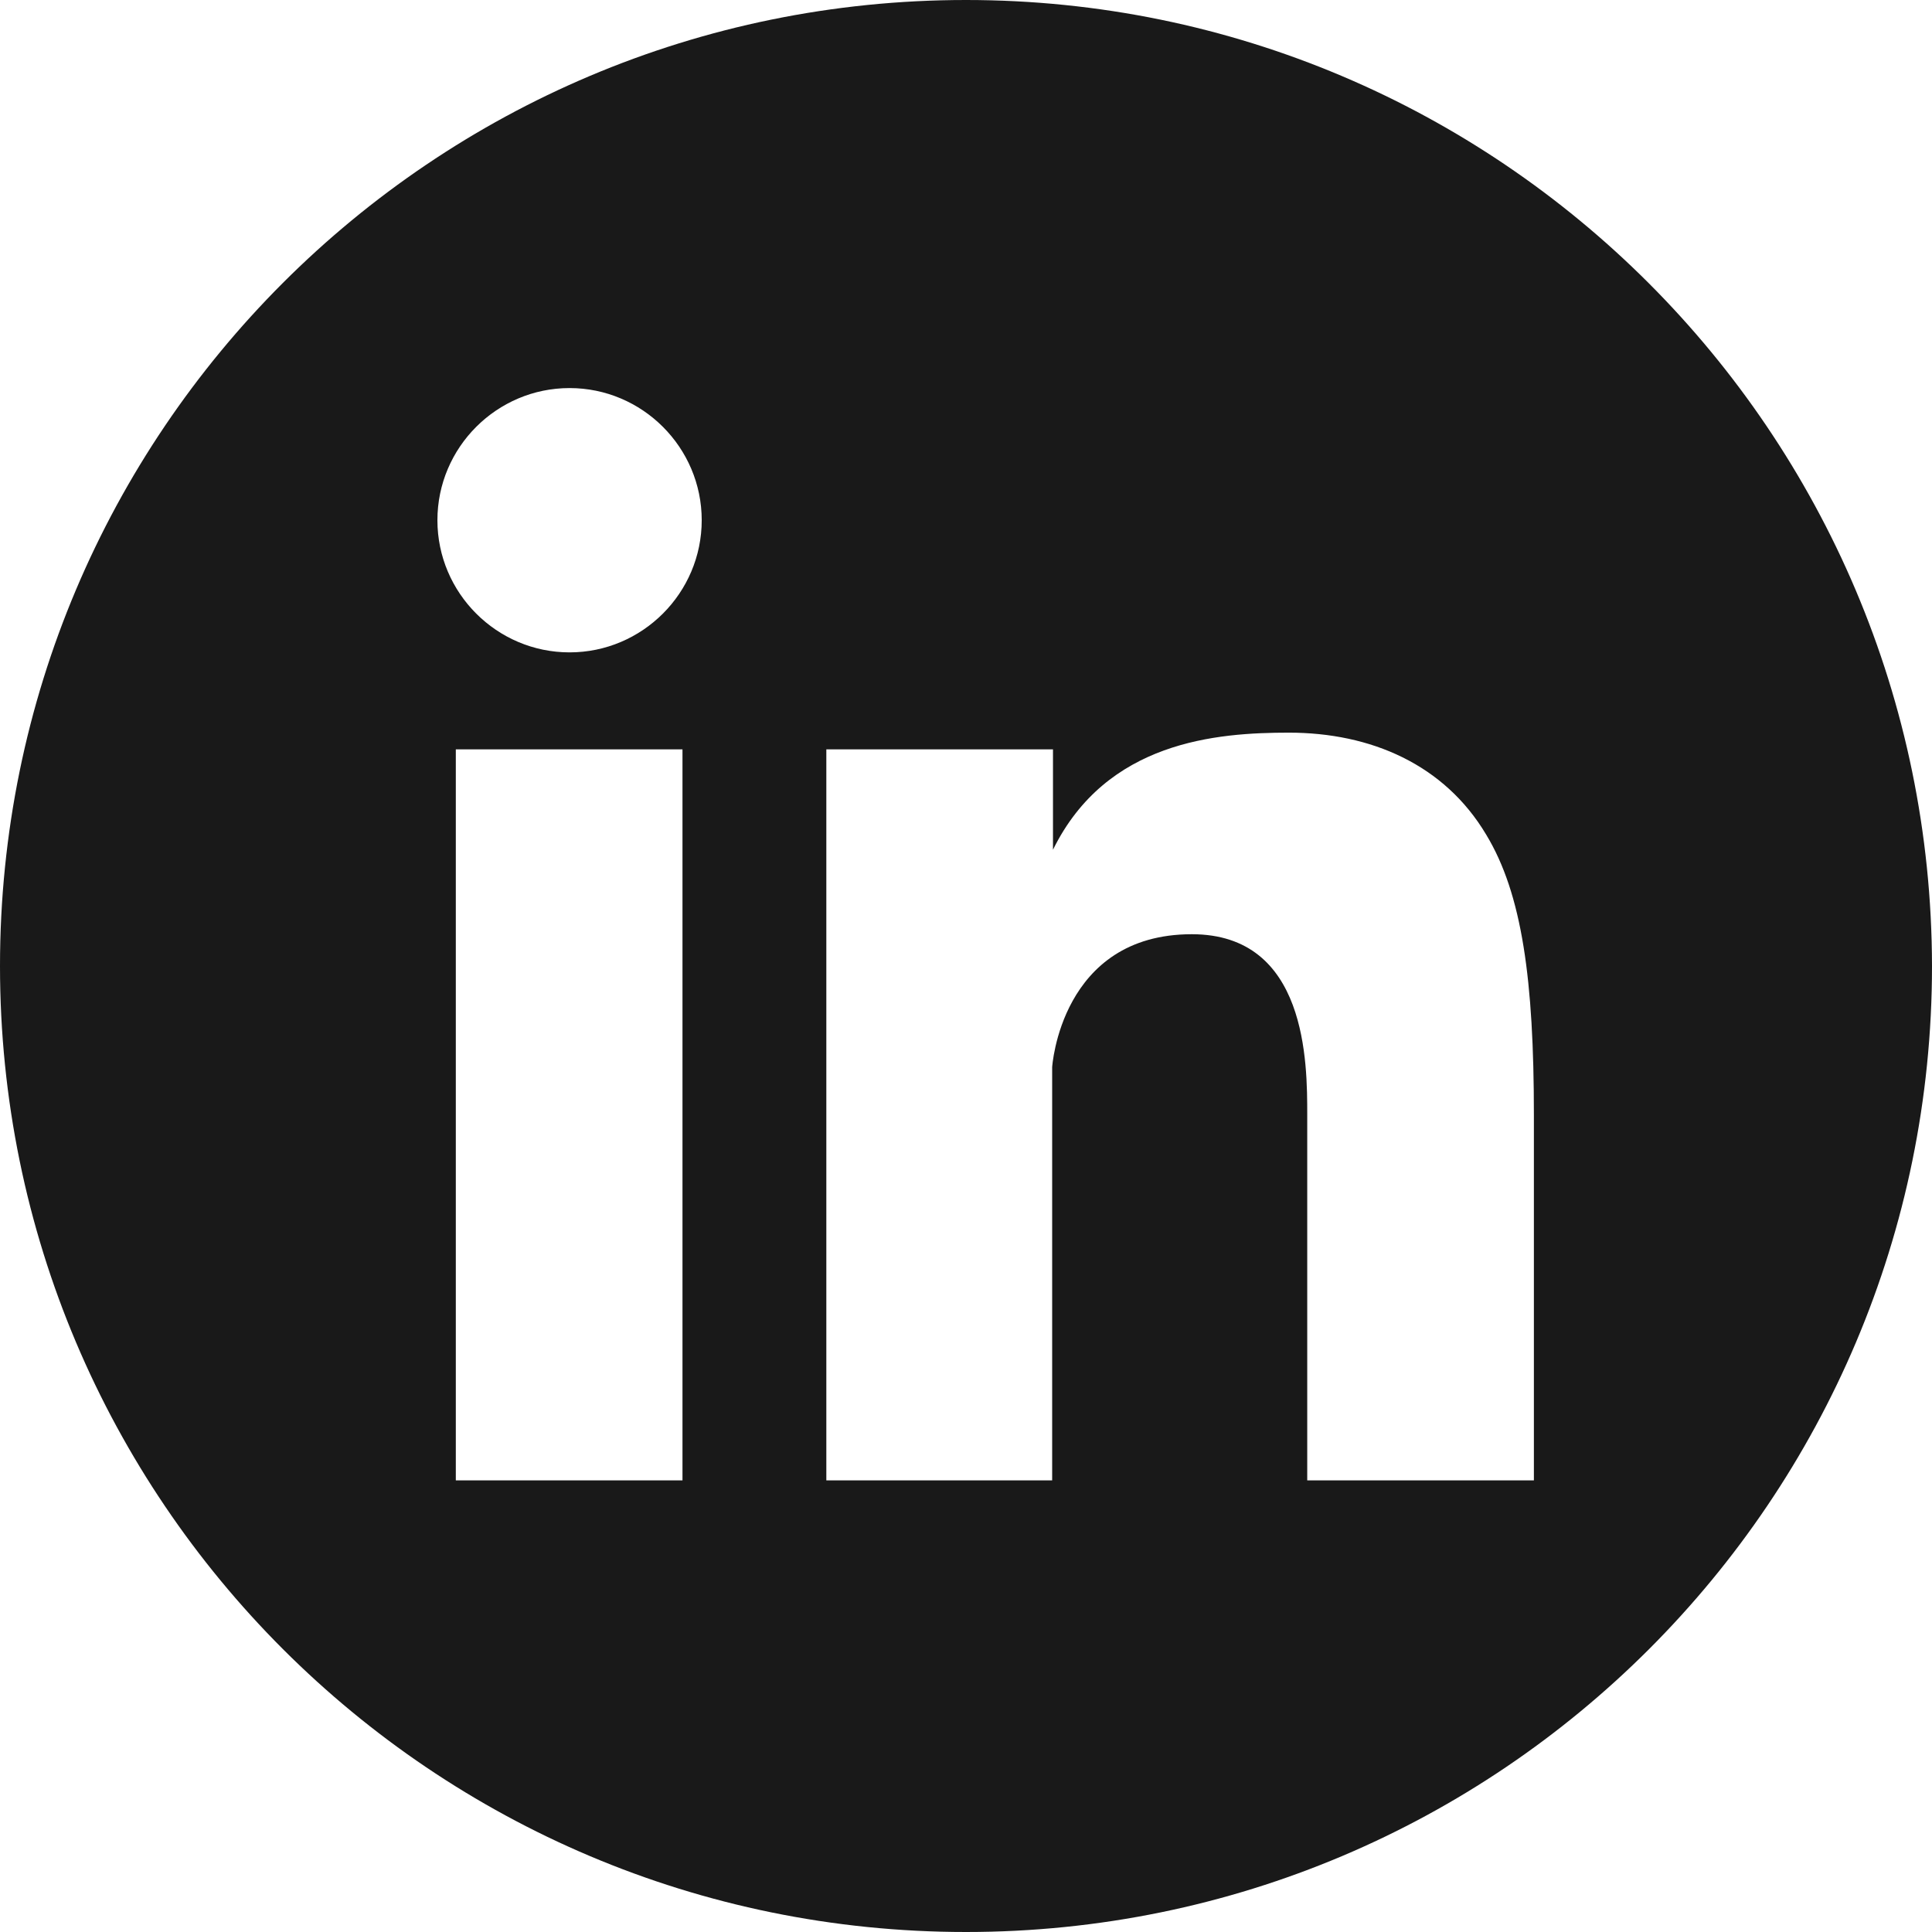 <svg xmlns="http://www.w3.org/2000/svg" xmlns:xlink="http://www.w3.org/1999/xlink" width="500" zoomAndPan="magnify" viewBox="0 0 375 375" height="500" preserveAspectRatio="xMidYMid meet" version="1.0"><path fill="#191919" d="M 187.5 0 C 83.93 0 0 83.93 0 187.5 C 0 291.07 83.93 375 187.5 375 C 291.07 375 375 291.07 375 187.5 C 374.836 83.93 290.91 0 187.5 0 Z M 132.469 287.336 L 88.473 287.336 L 88.473 145.453 L 132.469 145.453 Z M 110.551 126.625 C 96.43 126.625 84.902 115.098 84.902 100.973 C 84.902 86.852 96.43 75.324 110.551 75.324 C 124.676 75.324 136.203 86.852 136.203 100.973 C 136.203 115.098 124.676 126.625 110.551 126.625 Z M 297.727 287.336 L 253.734 287.336 L 253.734 216.395 C 253.734 206.332 253.734 181.332 231.332 181.332 C 205.844 181.332 204.223 207.145 204.223 207.145 L 204.223 287.336 L 160.391 287.336 L 160.391 145.453 L 204.383 145.453 L 204.383 164.934 C 214.773 143.832 236.203 142.207 250.164 142.207 C 266.07 142.207 280.355 148.375 288.473 162.012 C 295.453 173.539 297.727 190.258 297.727 216.395 Z M 297.727 287.336 " fill-opacity="1" fill-rule="nonzero"/></svg>